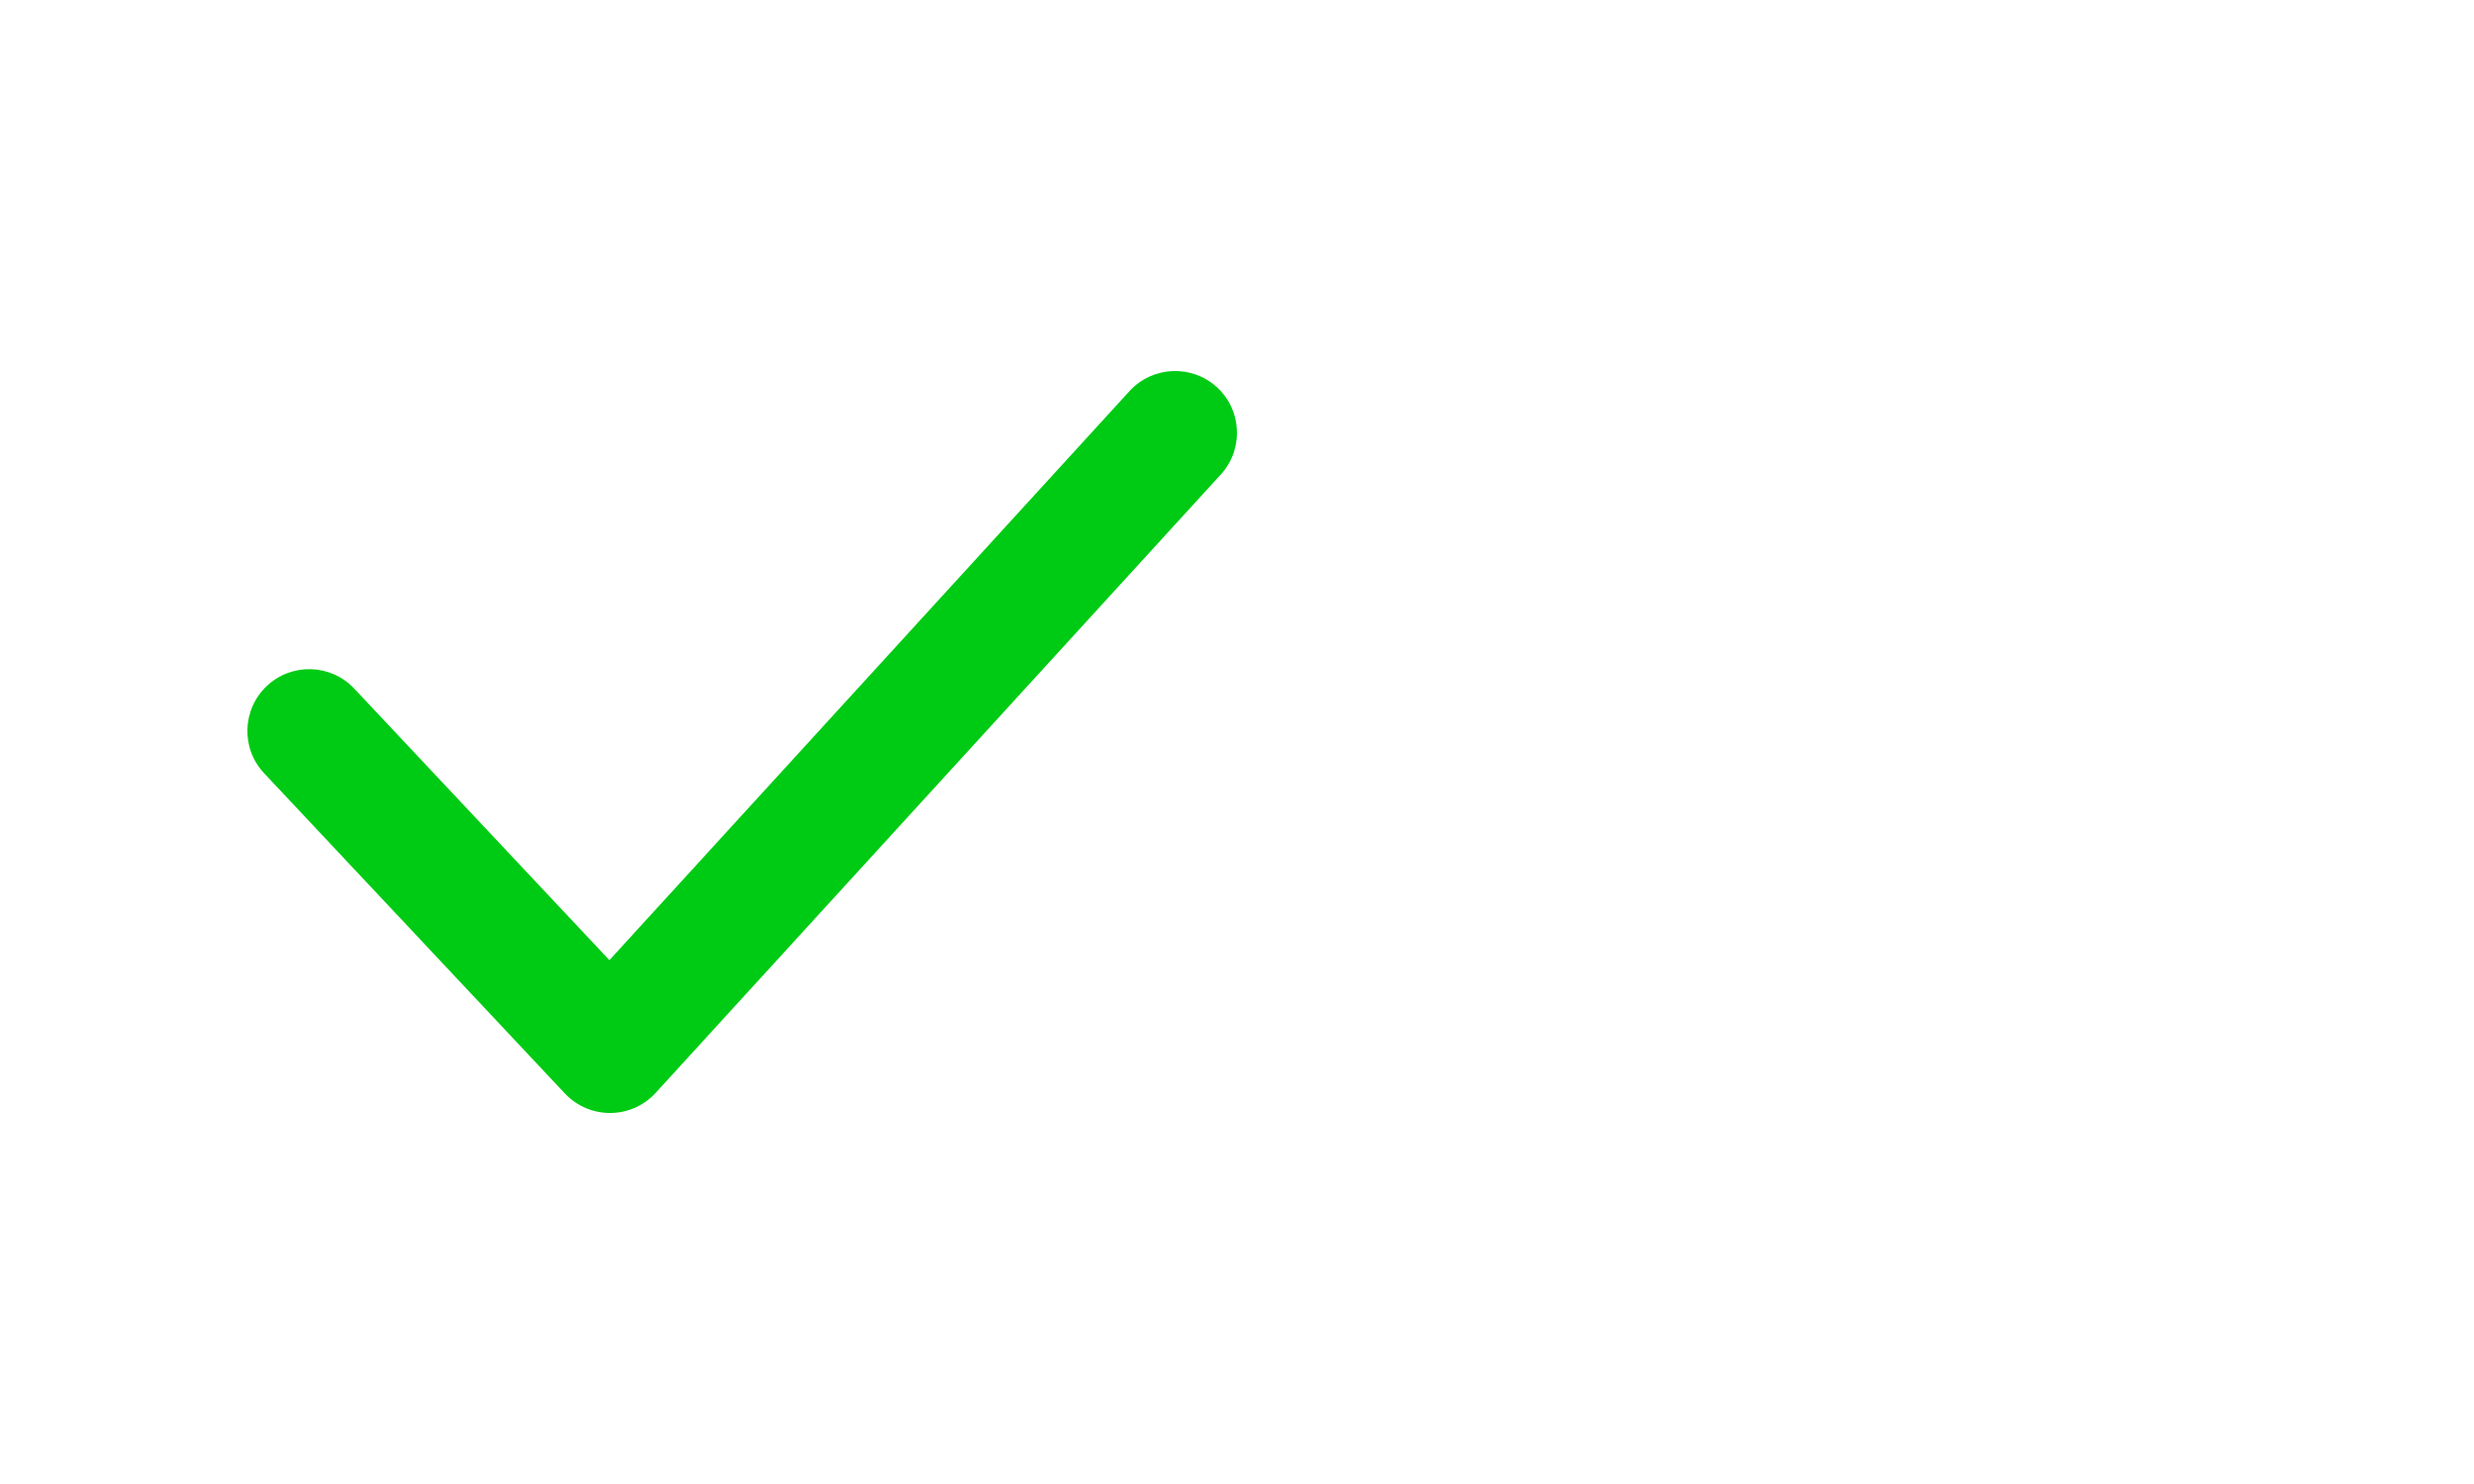<svg width="40" height="24" xmlns="http://www.w3.org/2000/svg" fill="none">

 <g>
  <title>Layer 1</title>
  <path id="svg_1" fill="#00CB14" d="m9.863,18c-0.276,0 -0.54,-0.114 -0.729,-0.315l-4.863,-5.179c-0.379,-0.402 -0.358,-1.035 0.044,-1.413c0.403,-0.378 1.036,-0.358 1.413,0.044l4.125,4.391l8.408,-9.202c0.374,-0.409 1.006,-0.436 1.414,-0.064c0.407,0.372 0.435,1.005 0.063,1.412l-9.137,10c-0.187,0.206 -0.453,0.324 -0.731,0.326l-0.007,0z" clip-rule="evenodd" fill-rule="evenodd"/>
 </g>
</svg>